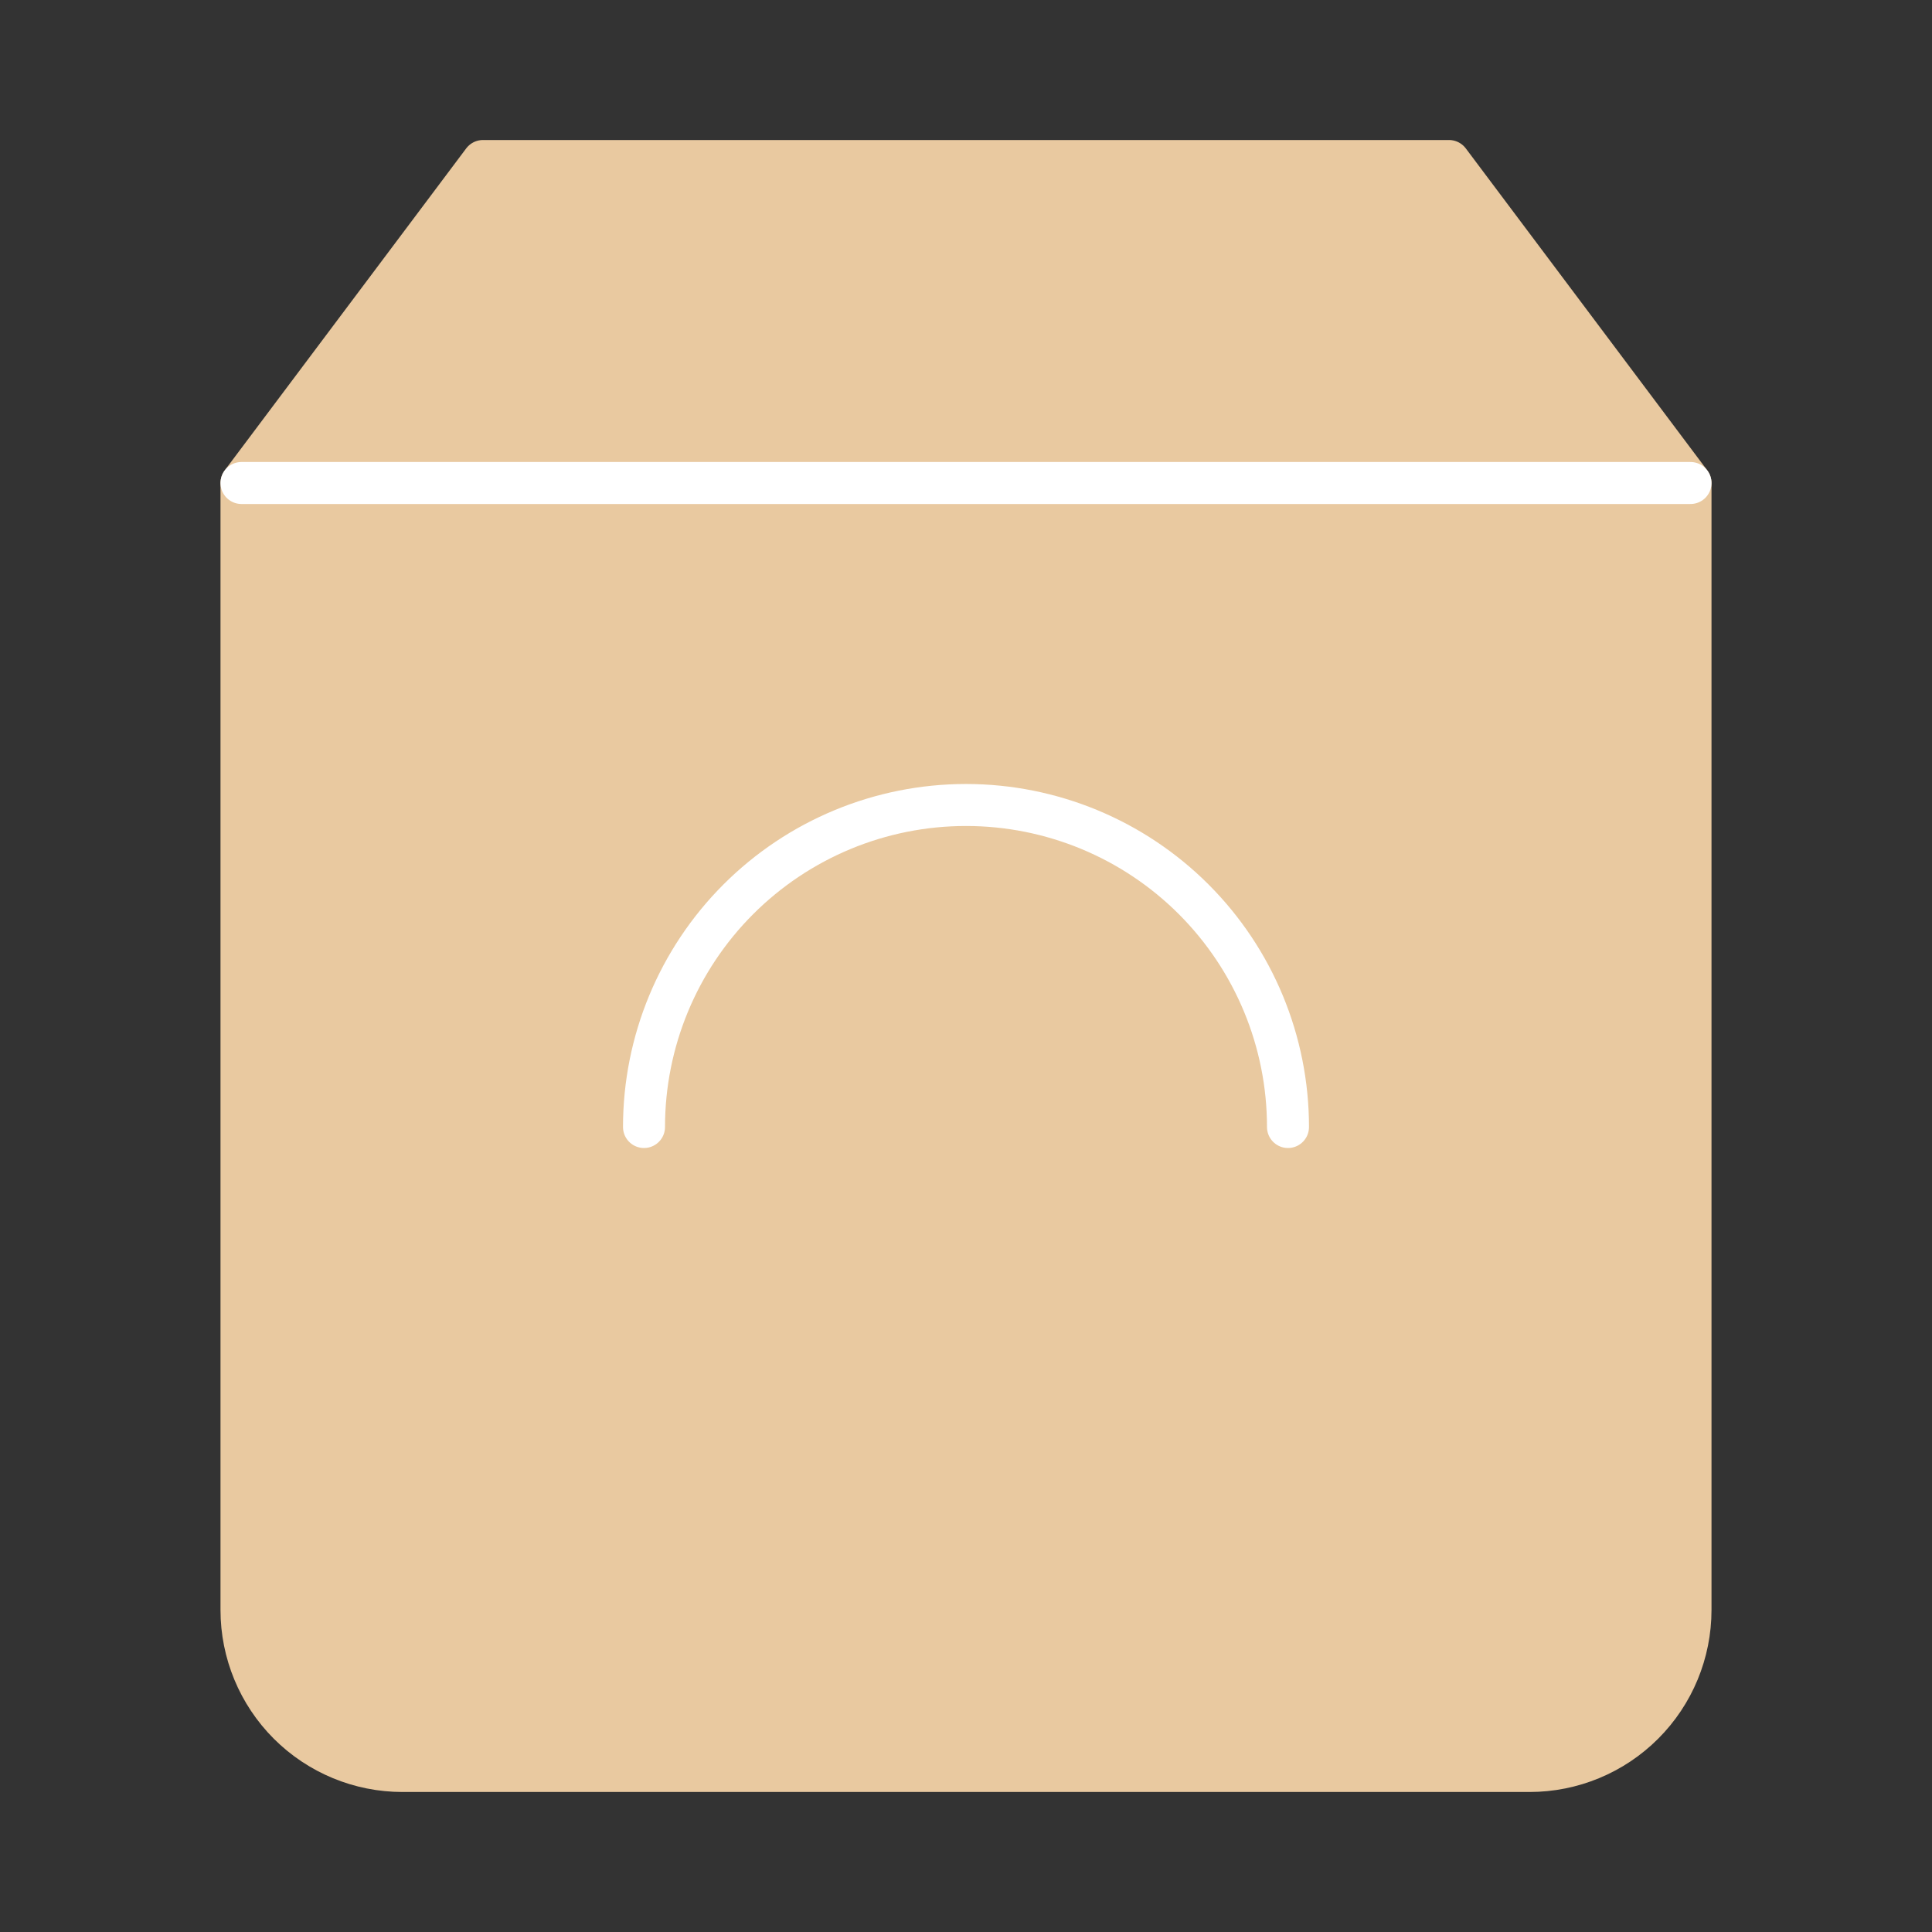 <svg width="92" height="92" viewBox="0 0 92 92" fill="none" xmlns="http://www.w3.org/2000/svg">
<rect x="0" y="0" width="92" height="92" fill="#333333" stroke="none"/>
<path d="M23 7.667L11.5 23V76.667C11.5 78.7 12.308 80.65 13.745 82.088C15.183 83.526 17.133 84.333 19.167 84.333H72.833C74.867 84.333 76.817 83.526 78.254 82.088C79.692 80.65 80.5 78.7 80.5 76.667V23L69 7.667H23Z" fill="#E9C9A0" stroke="#E9C9A0" stroke-width="2" stroke-linecap="round" stroke-linejoin="round"/>
<path d="M11.5 23H80.5" stroke="white" stroke-width="2" stroke-linecap="round" stroke-linejoin="round"/>
<path d="M30.667 53.667C30.667 49.6 32.282 45.7 35.158 42.824C38.033 39.949 41.933 38.333 46 38.333C50.067 38.333 53.967 39.949 56.842 42.824C59.718 45.7 61.333 49.6 61.333 53.667" stroke="white" stroke-width="2" stroke-linecap="round" stroke-linejoin="round"/>
</svg>
